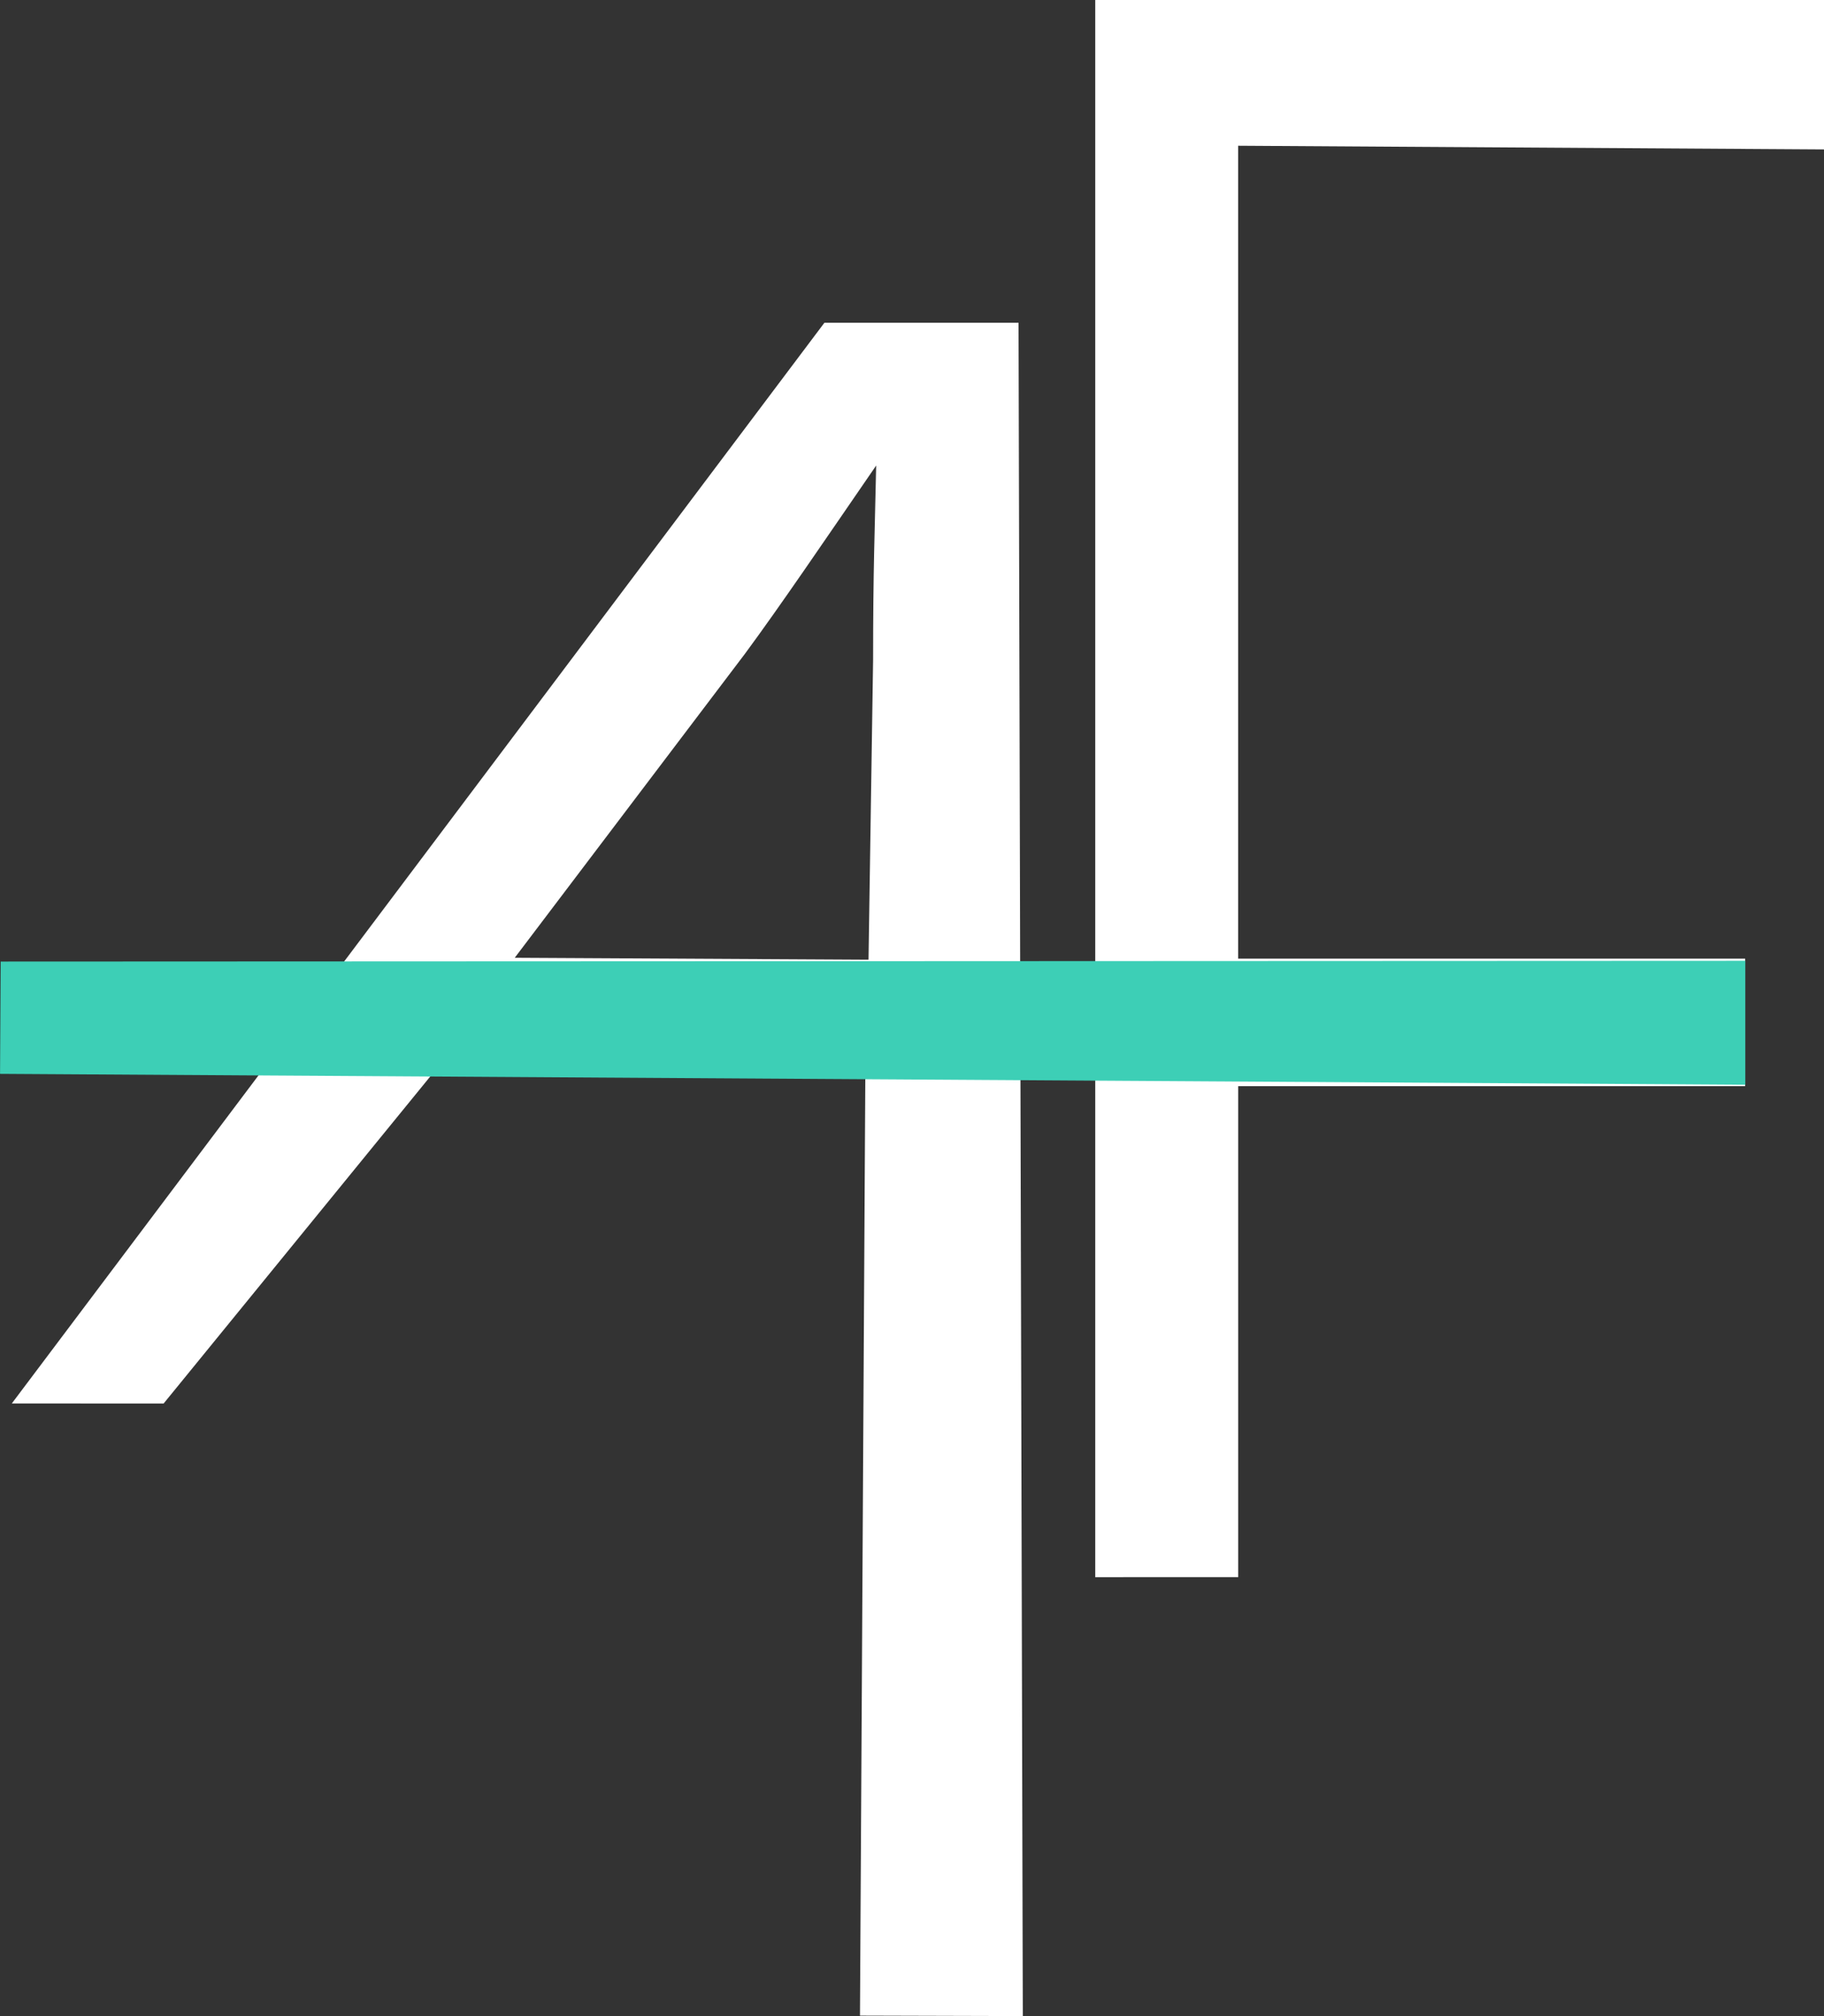 <?xml version="1.0" encoding="UTF-8" standalone="no"?>
<!-- Created with Inkscape (http://www.inkscape.org/) -->

<svg
   width="44.344mm"
   height="48.993mm"
   viewBox="0 0 44.344 48.993"
   version="1.1"
   id="svg1"
   xmlns="http://www.w3.org/2000/svg"
   xmlns:svg="http://www.w3.org/2000/svg">
  <rect x="0" y="0" width="44.344" height="48.993" fill="#333333" stroke="none"/>
  <defs
     id="defs1" />
  <g
     id="layer1"
     transform="translate(-27.85,-79.579)">
    <path
       style="font-size:36.689px;font-family:Arial;-inkscape-font-specification:'Arial, Normal';fill:#ffffff;fill-opacity:1;stroke-width:0.265"
       d="M 28.137,113.685 47.892,87.423 h 4.72 l 0.104,41.149 -3.959,-0.011 0.13,-22.829 -10.495,-0.094 -6.564,8.048 z m 12.227,-10.831 8.601,0.047 0.111,-7.273 c 0,-2.22 0.042,-3.158 0.075,-4.736 -1.299,1.888 -2.322,3.398 -3.189,4.573 z"
       id="text1-0"
       aria-label="AF" />
    <path
       d="M 54.477,117.906 V 79.579 h 17.717 v 3.631 l -14.242,-0.089 v 19.754 h 12.325 v 3.099 H 57.953 v 11.931 z"
       id="text19-78"
       style="font-size:36.689px;font-family:Arial;-inkscape-font-specification:'Arial, Normal';fill:#ffffff;fill-opacity:1;stroke-width:0.265"
       aria-label="F" />
    <path
       style="fill:#3DCFB6;fill-opacity:1;stroke-width:0.265"
       d="m 27.867,102.946 42.414,-0.018 -3e-6,3.011 -42.43,-0.264 z"
       id="path20-1" />
  </g>
</svg>
